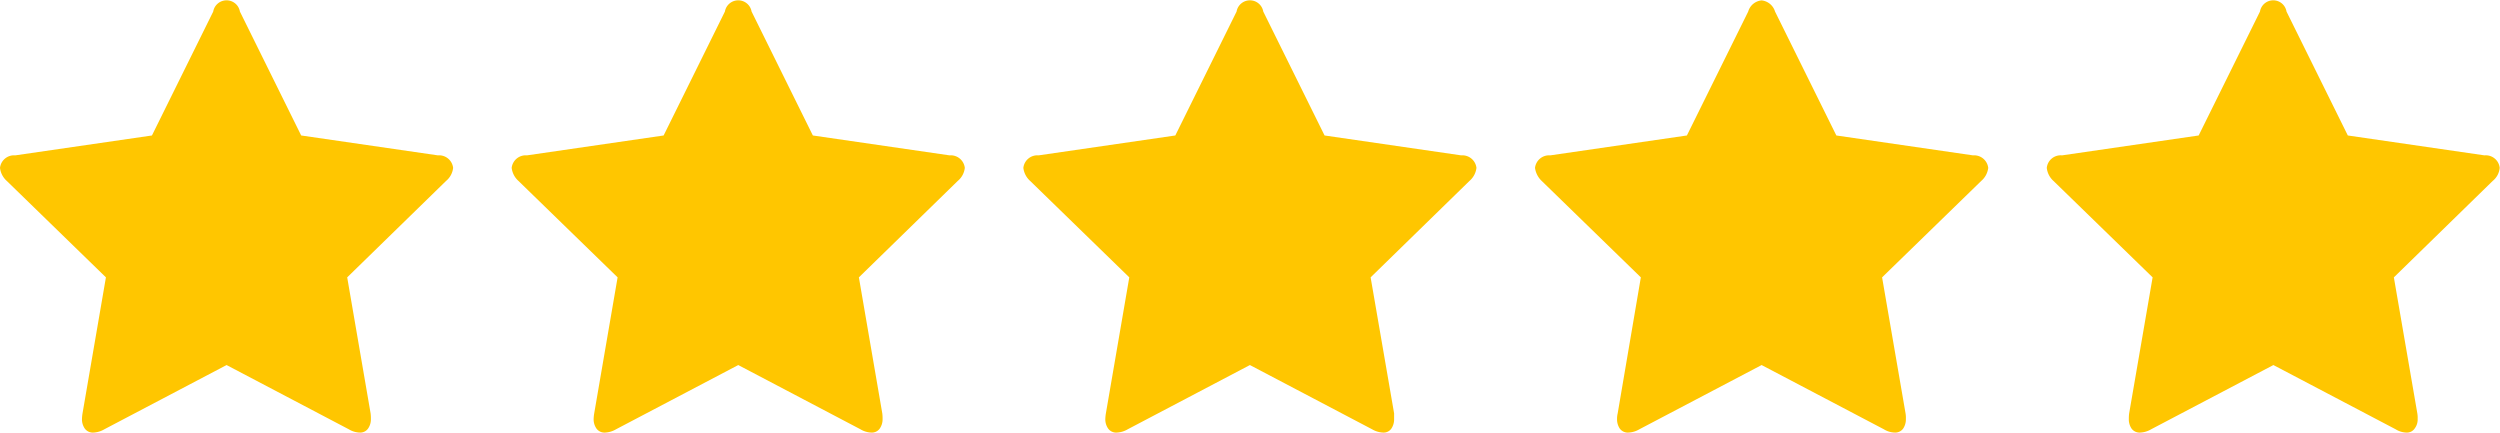 <svg xmlns="http://www.w3.org/2000/svg" width="81.97" height="14.188" viewBox="0 0 81.97 14.188">
  <defs>
    <style>
      .cls-1 {
        fill: #ffc600;
        fill-rule: evenodd;
      }
    </style>
  </defs>
  <path id="_copy" data-name=" copy" class="cls-1" d="M971.357,710l-4.482-.652-2.009-4.063a0.444,0.444,0,0,0-.875,0l-2.009,4.063L957.5,710a0.464,0.464,0,0,0-.5.41,0.68,0.68,0,0,0,.223.429l3.25,3.161-0.768,4.464a1.384,1.384,0,0,0-.017.178,0.528,0.528,0,0,0,.093.317,0.325,0.325,0,0,0,.282.13,0.763,0.763,0,0,0,.357-0.107l4.009-2.107,4.009,2.107a0.726,0.726,0,0,0,.357.107,0.314,0.314,0,0,0,.272-0.13,0.529,0.529,0,0,0,.094-0.317,1.327,1.327,0,0,0-.009-0.178L968.384,714l3.241-3.161a0.646,0.646,0,0,0,.232-0.429,0.464,0.464,0,0,0-.5-0.41h0Zm16.777,0-4.482-.652-2.009-4.063a0.444,0.444,0,0,0-.875,0l-2.009,4.063-4.482.652a0.464,0.464,0,0,0-.5.41,0.68,0.68,0,0,0,.223.429L977.25,714l-0.768,4.464a1.439,1.439,0,0,0-.018.178,0.529,0.529,0,0,0,.094.317,0.323,0.323,0,0,0,.281.13,0.764,0.764,0,0,0,.358-0.107l4.009-2.107,4.008,2.107a0.727,0.727,0,0,0,.358.107,0.314,0.314,0,0,0,.272-0.13,0.529,0.529,0,0,0,.094-0.317,1.327,1.327,0,0,0-.009-0.178L985.161,714l3.241-3.161a0.646,0.646,0,0,0,.232-0.429,0.464,0.464,0,0,0-.5-0.41h0Zm16.776,0-4.48-.652-2.01-4.063a0.444,0.444,0,0,0-.875,0l-2.009,4.063-4.482.652a0.463,0.463,0,0,0-.5.41,0.68,0.68,0,0,0,.223.429l3.25,3.161-0.768,4.464a1.439,1.439,0,0,0-.018.178,0.529,0.529,0,0,0,.094.317,0.323,0.323,0,0,0,.281.13,0.764,0.764,0,0,0,.358-0.107l4.008-2.107,4.008,2.107a0.761,0.761,0,0,0,.36.107,0.306,0.306,0,0,0,.27-0.13,0.541,0.541,0,0,0,.09-0.317V718.46L1001.94,714l3.24-3.161a0.664,0.664,0,0,0,.23-0.429,0.466,0.466,0,0,0-.5-0.41h0Zm16.78,0-4.48-.652-2.01-4.063a0.517,0.517,0,0,0-.44-0.366,0.507,0.507,0,0,0-.44.366l-2.01,4.063-4.48.652a0.466,0.466,0,0,0-.5.41,0.722,0.722,0,0,0,.22.429L1010.8,714l-0.76,4.464a0.708,0.708,0,0,0-.02.178,0.541,0.541,0,0,0,.09.317,0.324,0.324,0,0,0,.28.13,0.761,0.761,0,0,0,.36-0.107l4.01-2.107,4.01,2.107a0.7,0.7,0,0,0,.36.107,0.318,0.318,0,0,0,.27-0.13,0.541,0.541,0,0,0,.09-0.317,0.865,0.865,0,0,0-.01-0.178L1018.71,714l3.25-3.161a0.664,0.664,0,0,0,.23-0.429,0.466,0.466,0,0,0-.5-0.41h0Zm16.77,0-4.48-.652-2.01-4.063a0.441,0.441,0,0,0-.87,0l-2.01,4.063-4.48.652a0.459,0.459,0,0,0-.5.41,0.669,0.669,0,0,0,.22.429l3.25,3.161-0.77,4.464a1.394,1.394,0,0,0-.01.178,0.541,0.541,0,0,0,.09.317,0.324,0.324,0,0,0,.28.13,0.761,0.761,0,0,0,.36-0.107l4.01-2.107,4.01,2.107a0.7,0.7,0,0,0,.35.107,0.306,0.306,0,0,0,.27-0.13,0.483,0.483,0,0,0,.1-0.317,0.865,0.865,0,0,0-.01-0.178L1035.49,714l3.24-3.161a0.621,0.621,0,0,0,.23-0.429,0.459,0.459,0,0,0-.5-0.41h0Z" transform="translate(-957 -704.906)"/>
</svg>
